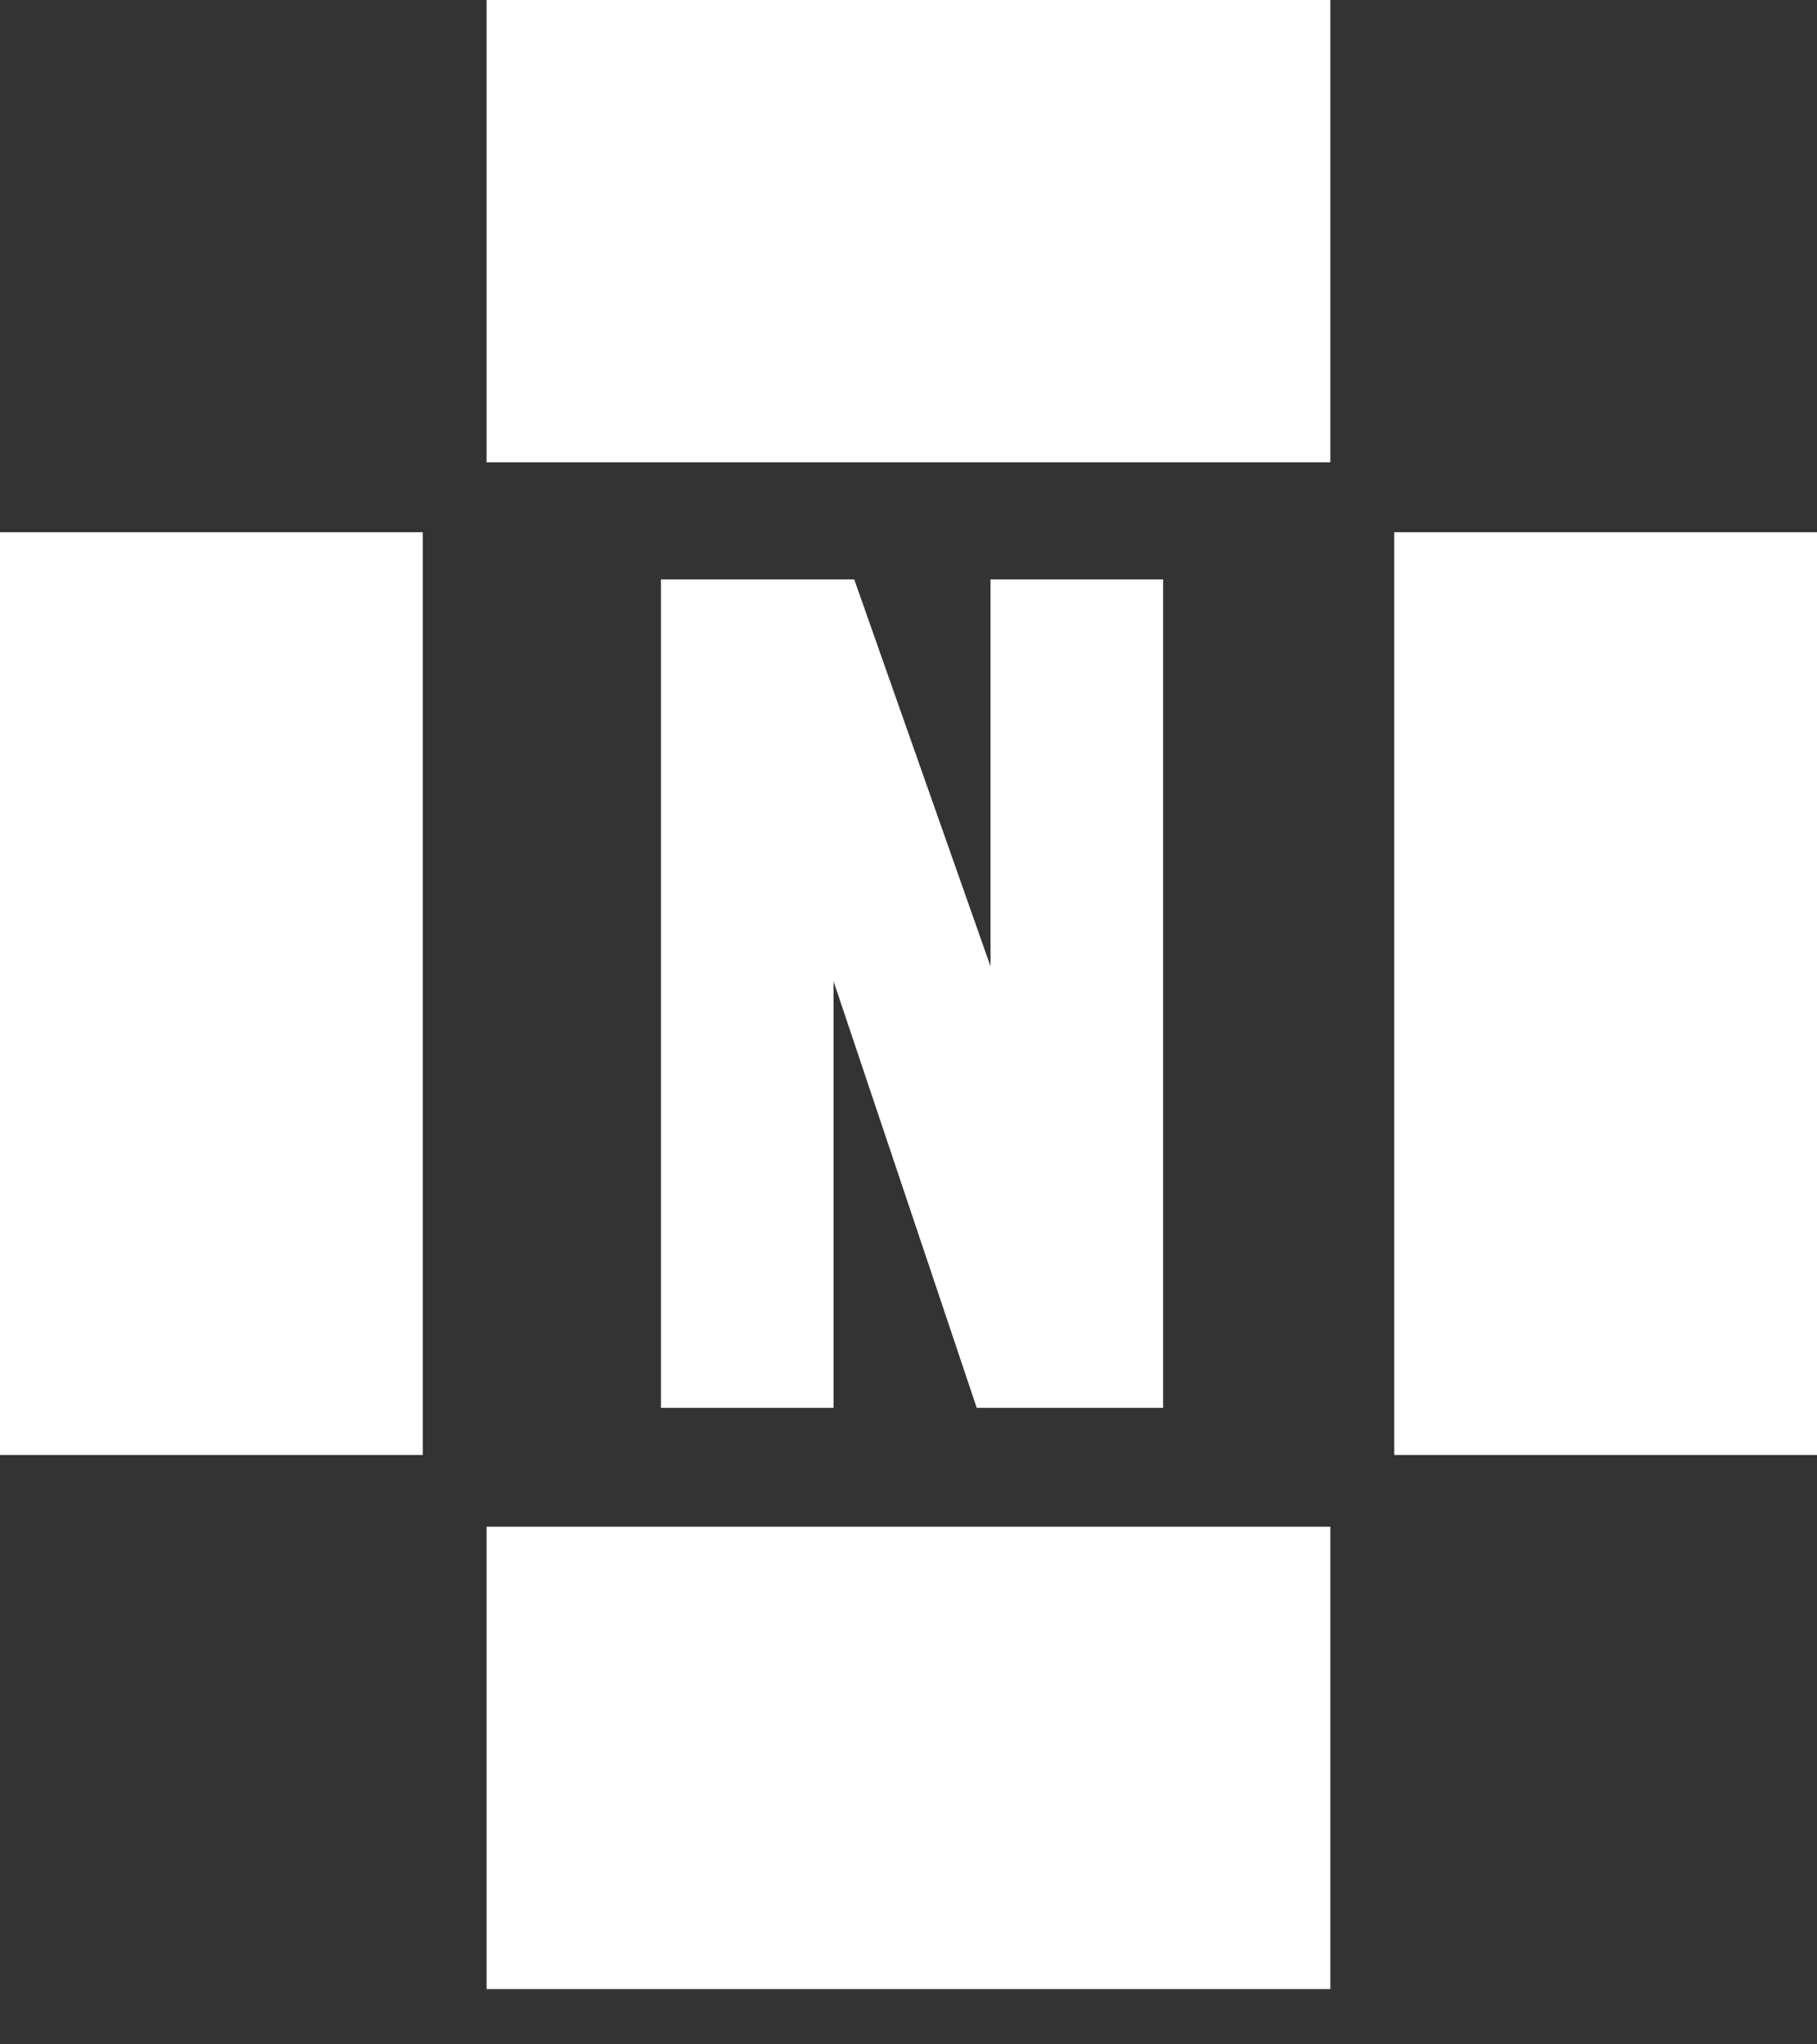 <svg width="24" height="27" fill="none" xmlns="http://www.w3.org/2000/svg"><rect width="100%" height="100%" fill="#333333" stroke="none"/><path d="M17.572 0H6.427v6.106h11.145V0zm0 20.163H6.427v6.107h11.145v-6.107zM5.584 7.029H0v12.187h5.584V7.03zm18.416 0h-5.584v12.187H24V7.03zM11.01 12.96v5.633H8.73V7.652h2.553l1.8 5.11v-5.11h2.28v10.941h-2.462L11.01 12.96z" fill="#fff"/></svg>